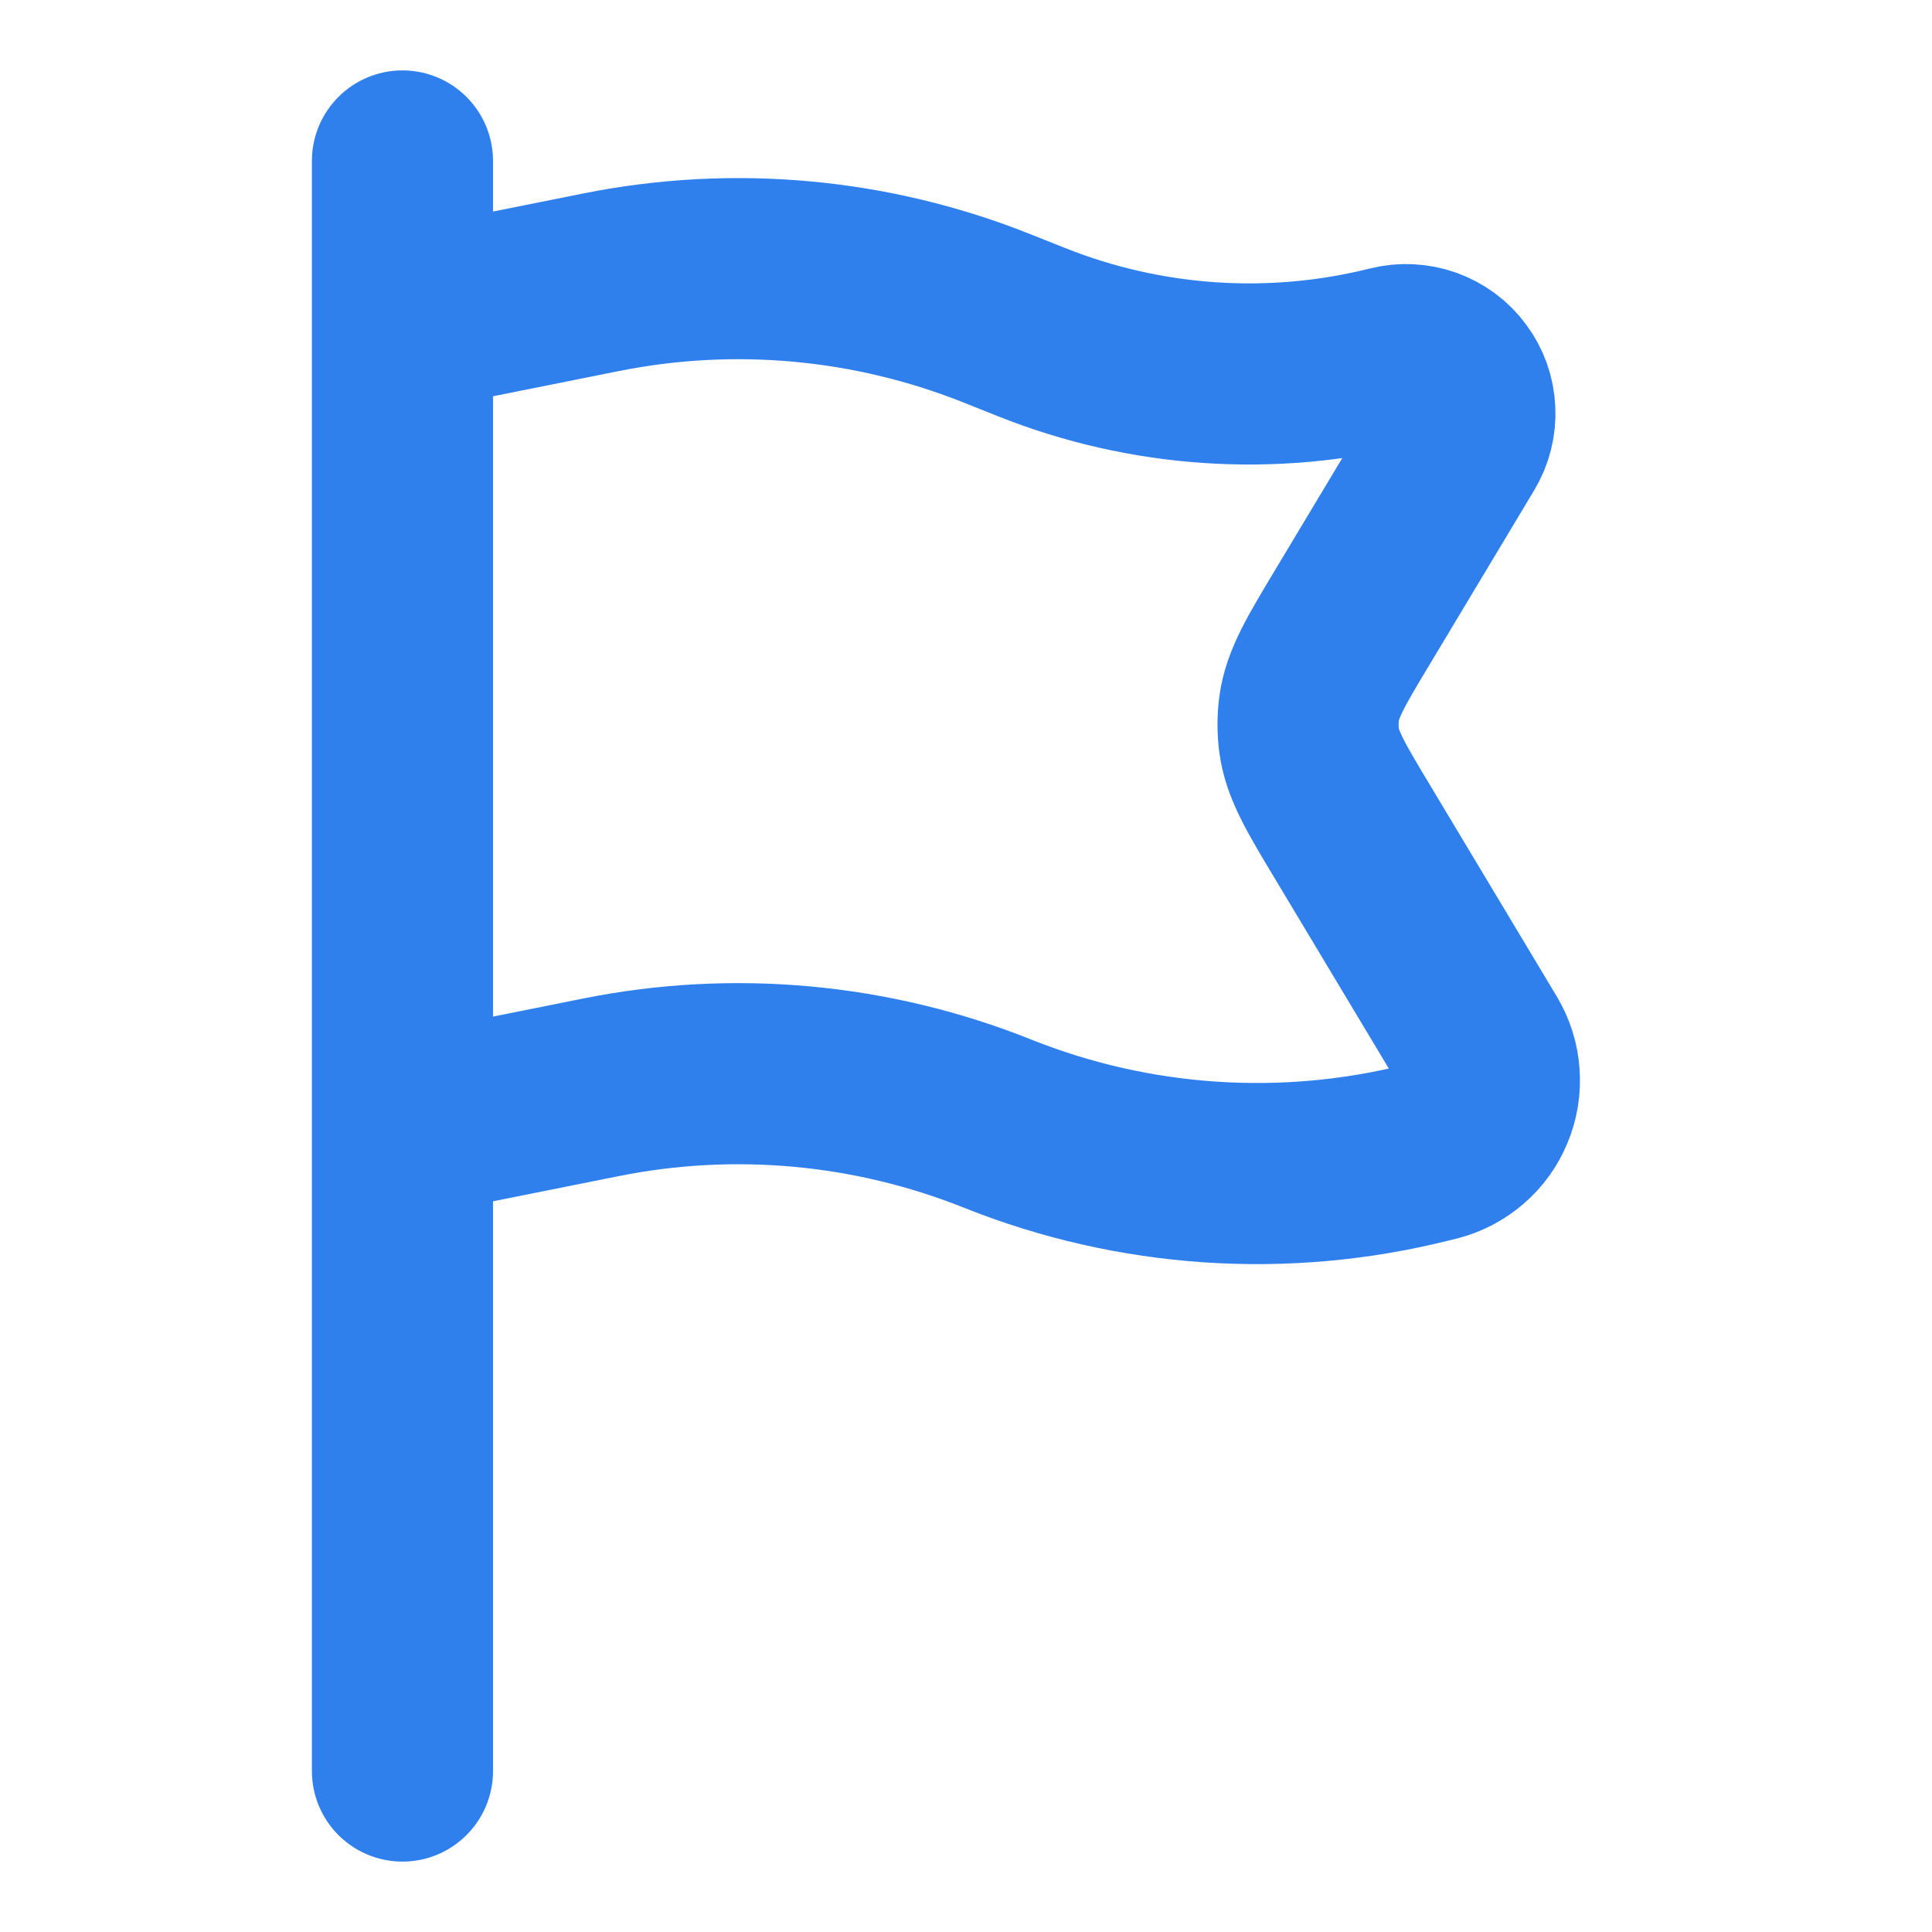 <svg width="16" height="16" viewBox="0 0 16 16" fill="none" xmlns="http://www.w3.org/2000/svg">
<g id="solar:flag-2-linear">
<path id="Vector" d="M3.333 14.667V9.334M3.333 9.334V2.667M3.333 9.334L4.98 9.004C6.08 8.784 7.221 8.889 8.263 9.306C9.392 9.757 10.635 9.841 11.815 9.546L11.881 9.53C11.972 9.507 12.056 9.463 12.127 9.402C12.198 9.341 12.254 9.264 12.289 9.177C12.325 9.091 12.34 8.997 12.333 8.904C12.327 8.81 12.298 8.72 12.25 8.639L11.21 6.905C10.982 6.526 10.868 6.336 10.841 6.13C10.83 6.044 10.83 5.956 10.841 5.87C10.868 5.664 10.982 5.474 11.21 5.095L12.062 3.675C12.112 3.592 12.136 3.497 12.131 3.401C12.127 3.304 12.094 3.211 12.036 3.134C11.979 3.056 11.9 2.998 11.809 2.965C11.718 2.933 11.62 2.928 11.527 2.951C10.534 3.2 9.489 3.129 8.539 2.749L8.263 2.639C7.221 2.222 6.081 2.117 4.981 2.337L3.333 2.667M3.333 2.667V1.333" stroke="#2F80ED" stroke-width="1.5" stroke-linecap="round"/>
</g>
</svg>
